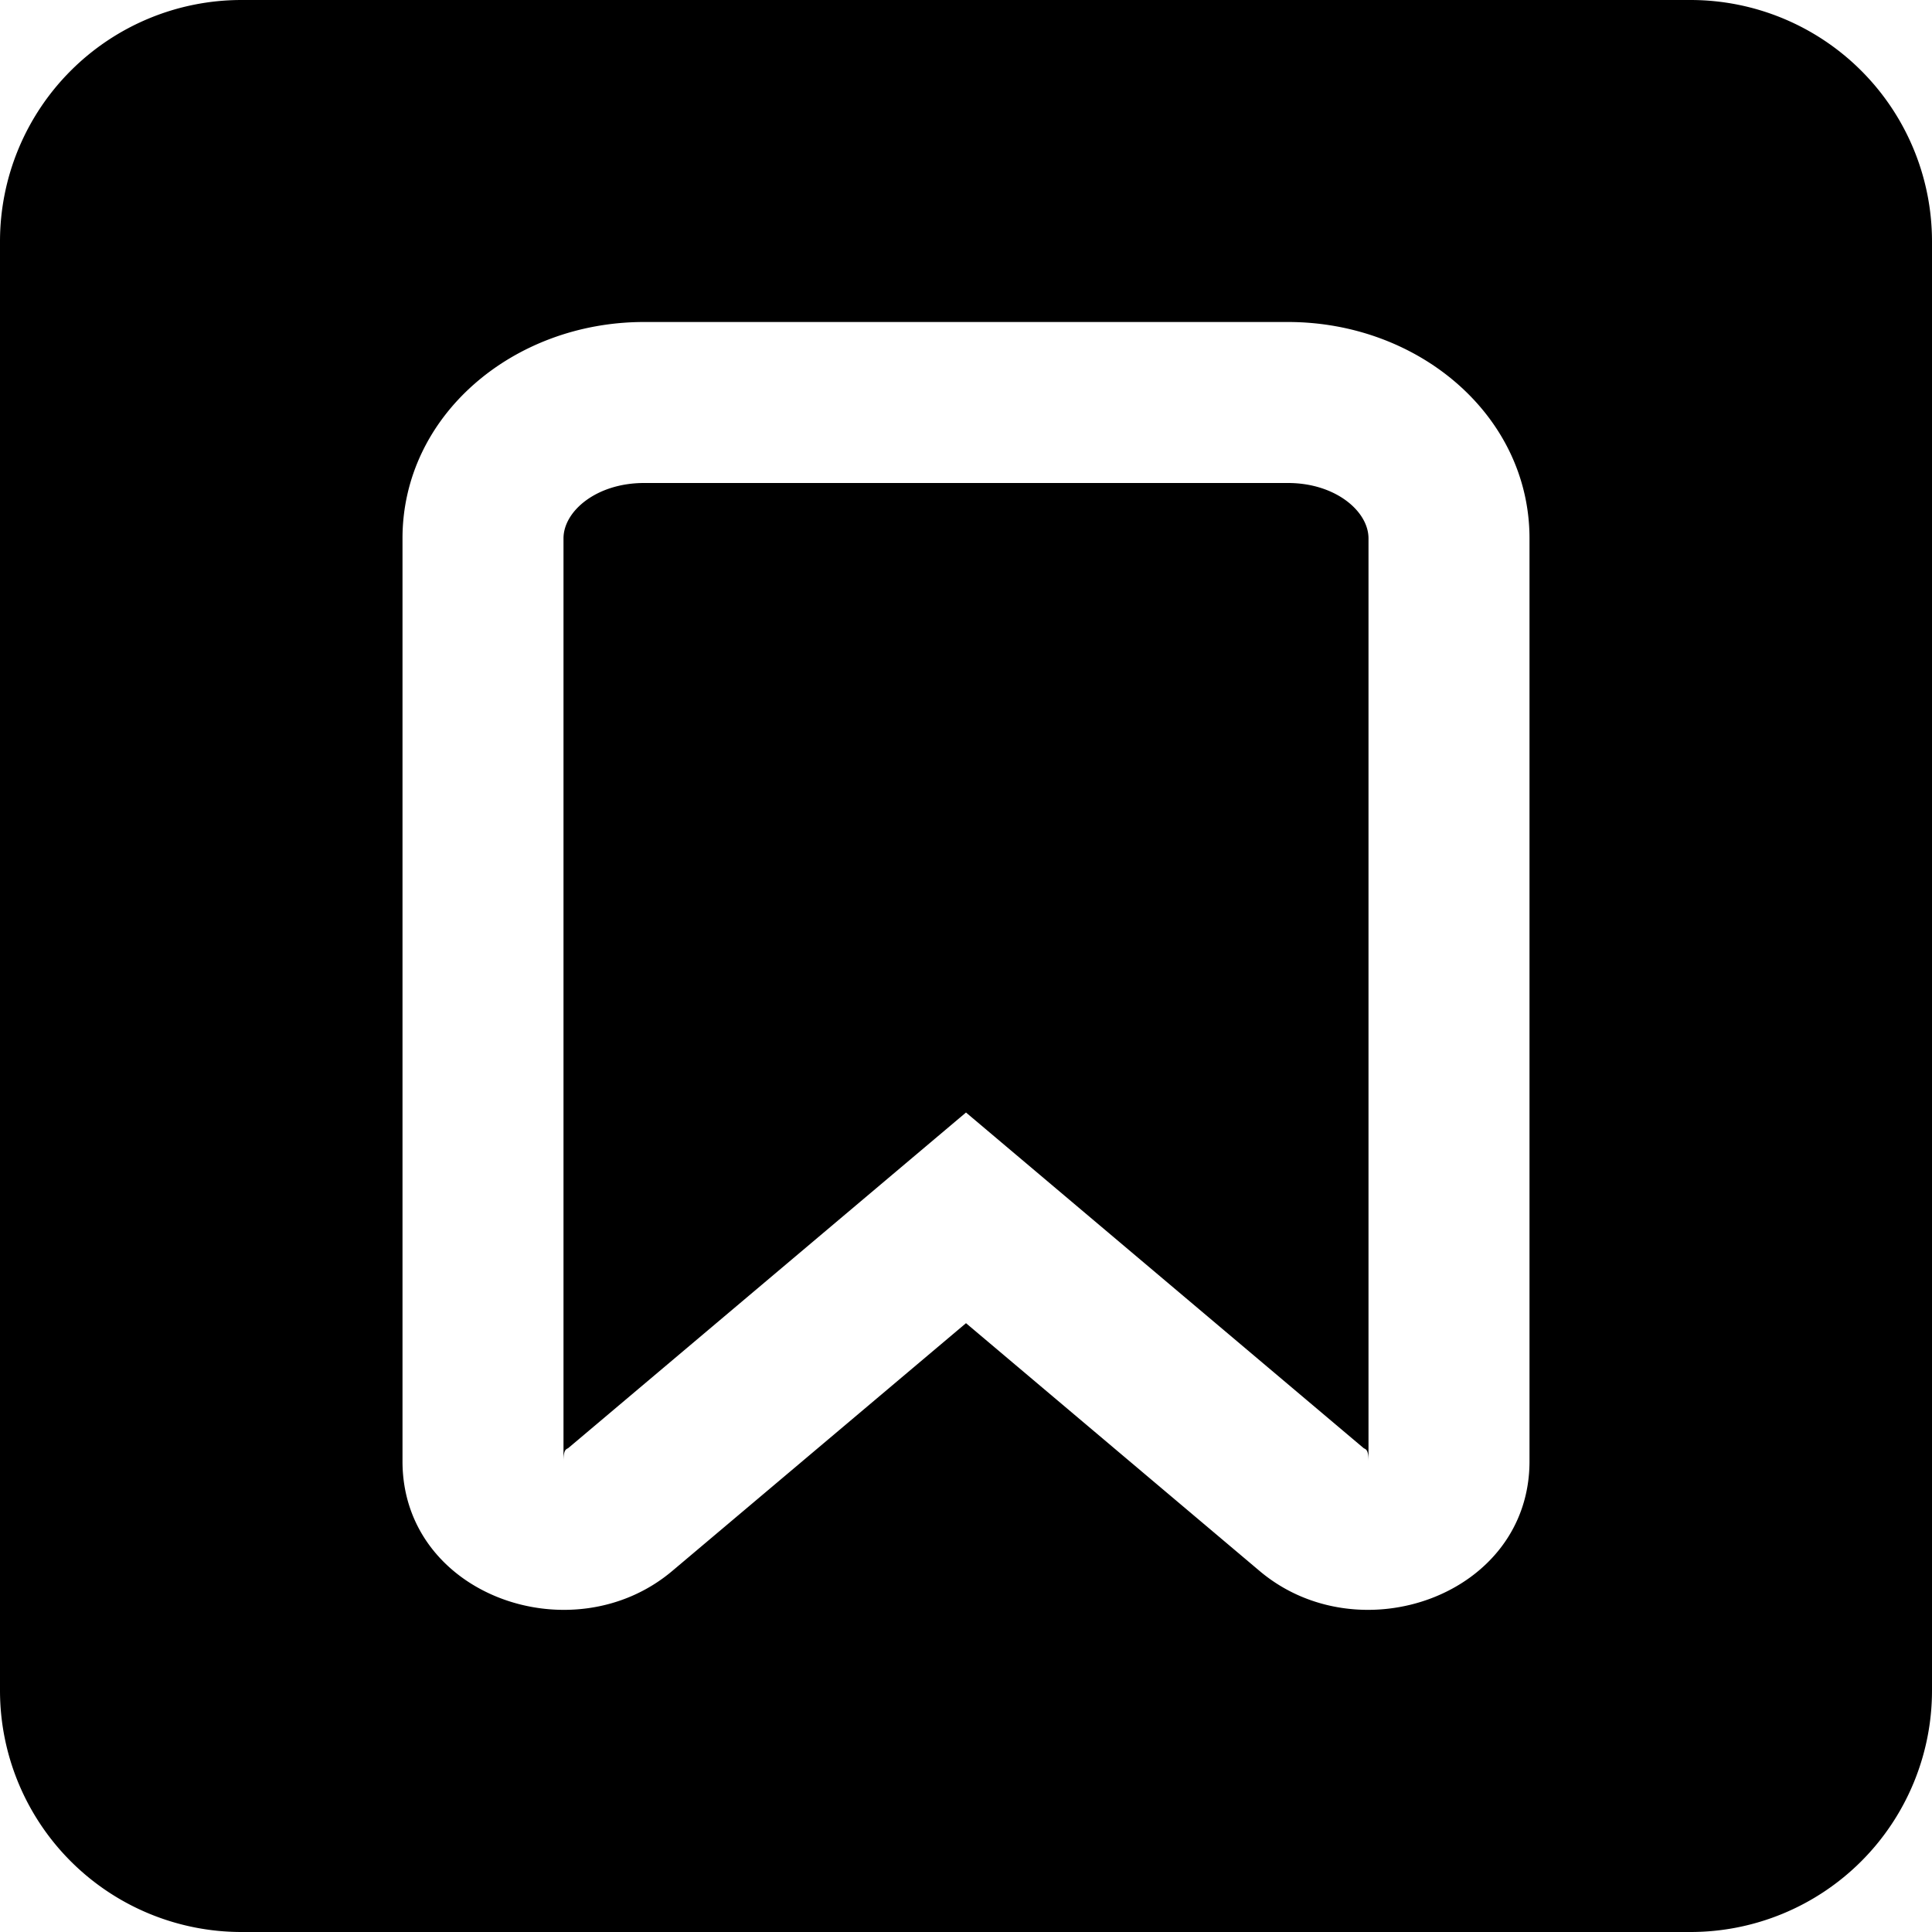 <svg width="24" height="24" viewBox="0 0 24 24"><path d="M3 0h18a3 3 0 0 1 3 3v18a3 3 0 0 1-3 3H3a3 3 0 0 1-3-3V3a3 3 0 0 1 3-3zm12.647 19.515l1.29-1.528L12 13.82l-4.939 4.167c-.022.018-.061.005-.061.166V6.688C7 6.348 7.412 6 8 6h8c.587 0 1 .349 1 .688v11.465c0-.162-.04-.147-.063-.166l-1.29 1.528C16.885 20.56 19 19.821 19 18.153V6.688C19 5.162 17.623 4 16 4H8C6.376 4 5 5.161 5 6.688v11.465c0 1.668 2.113 2.407 3.351 1.362L12 16.437l3.647 3.078z" fill="currentColor" fill-rule="evenodd"/></svg>